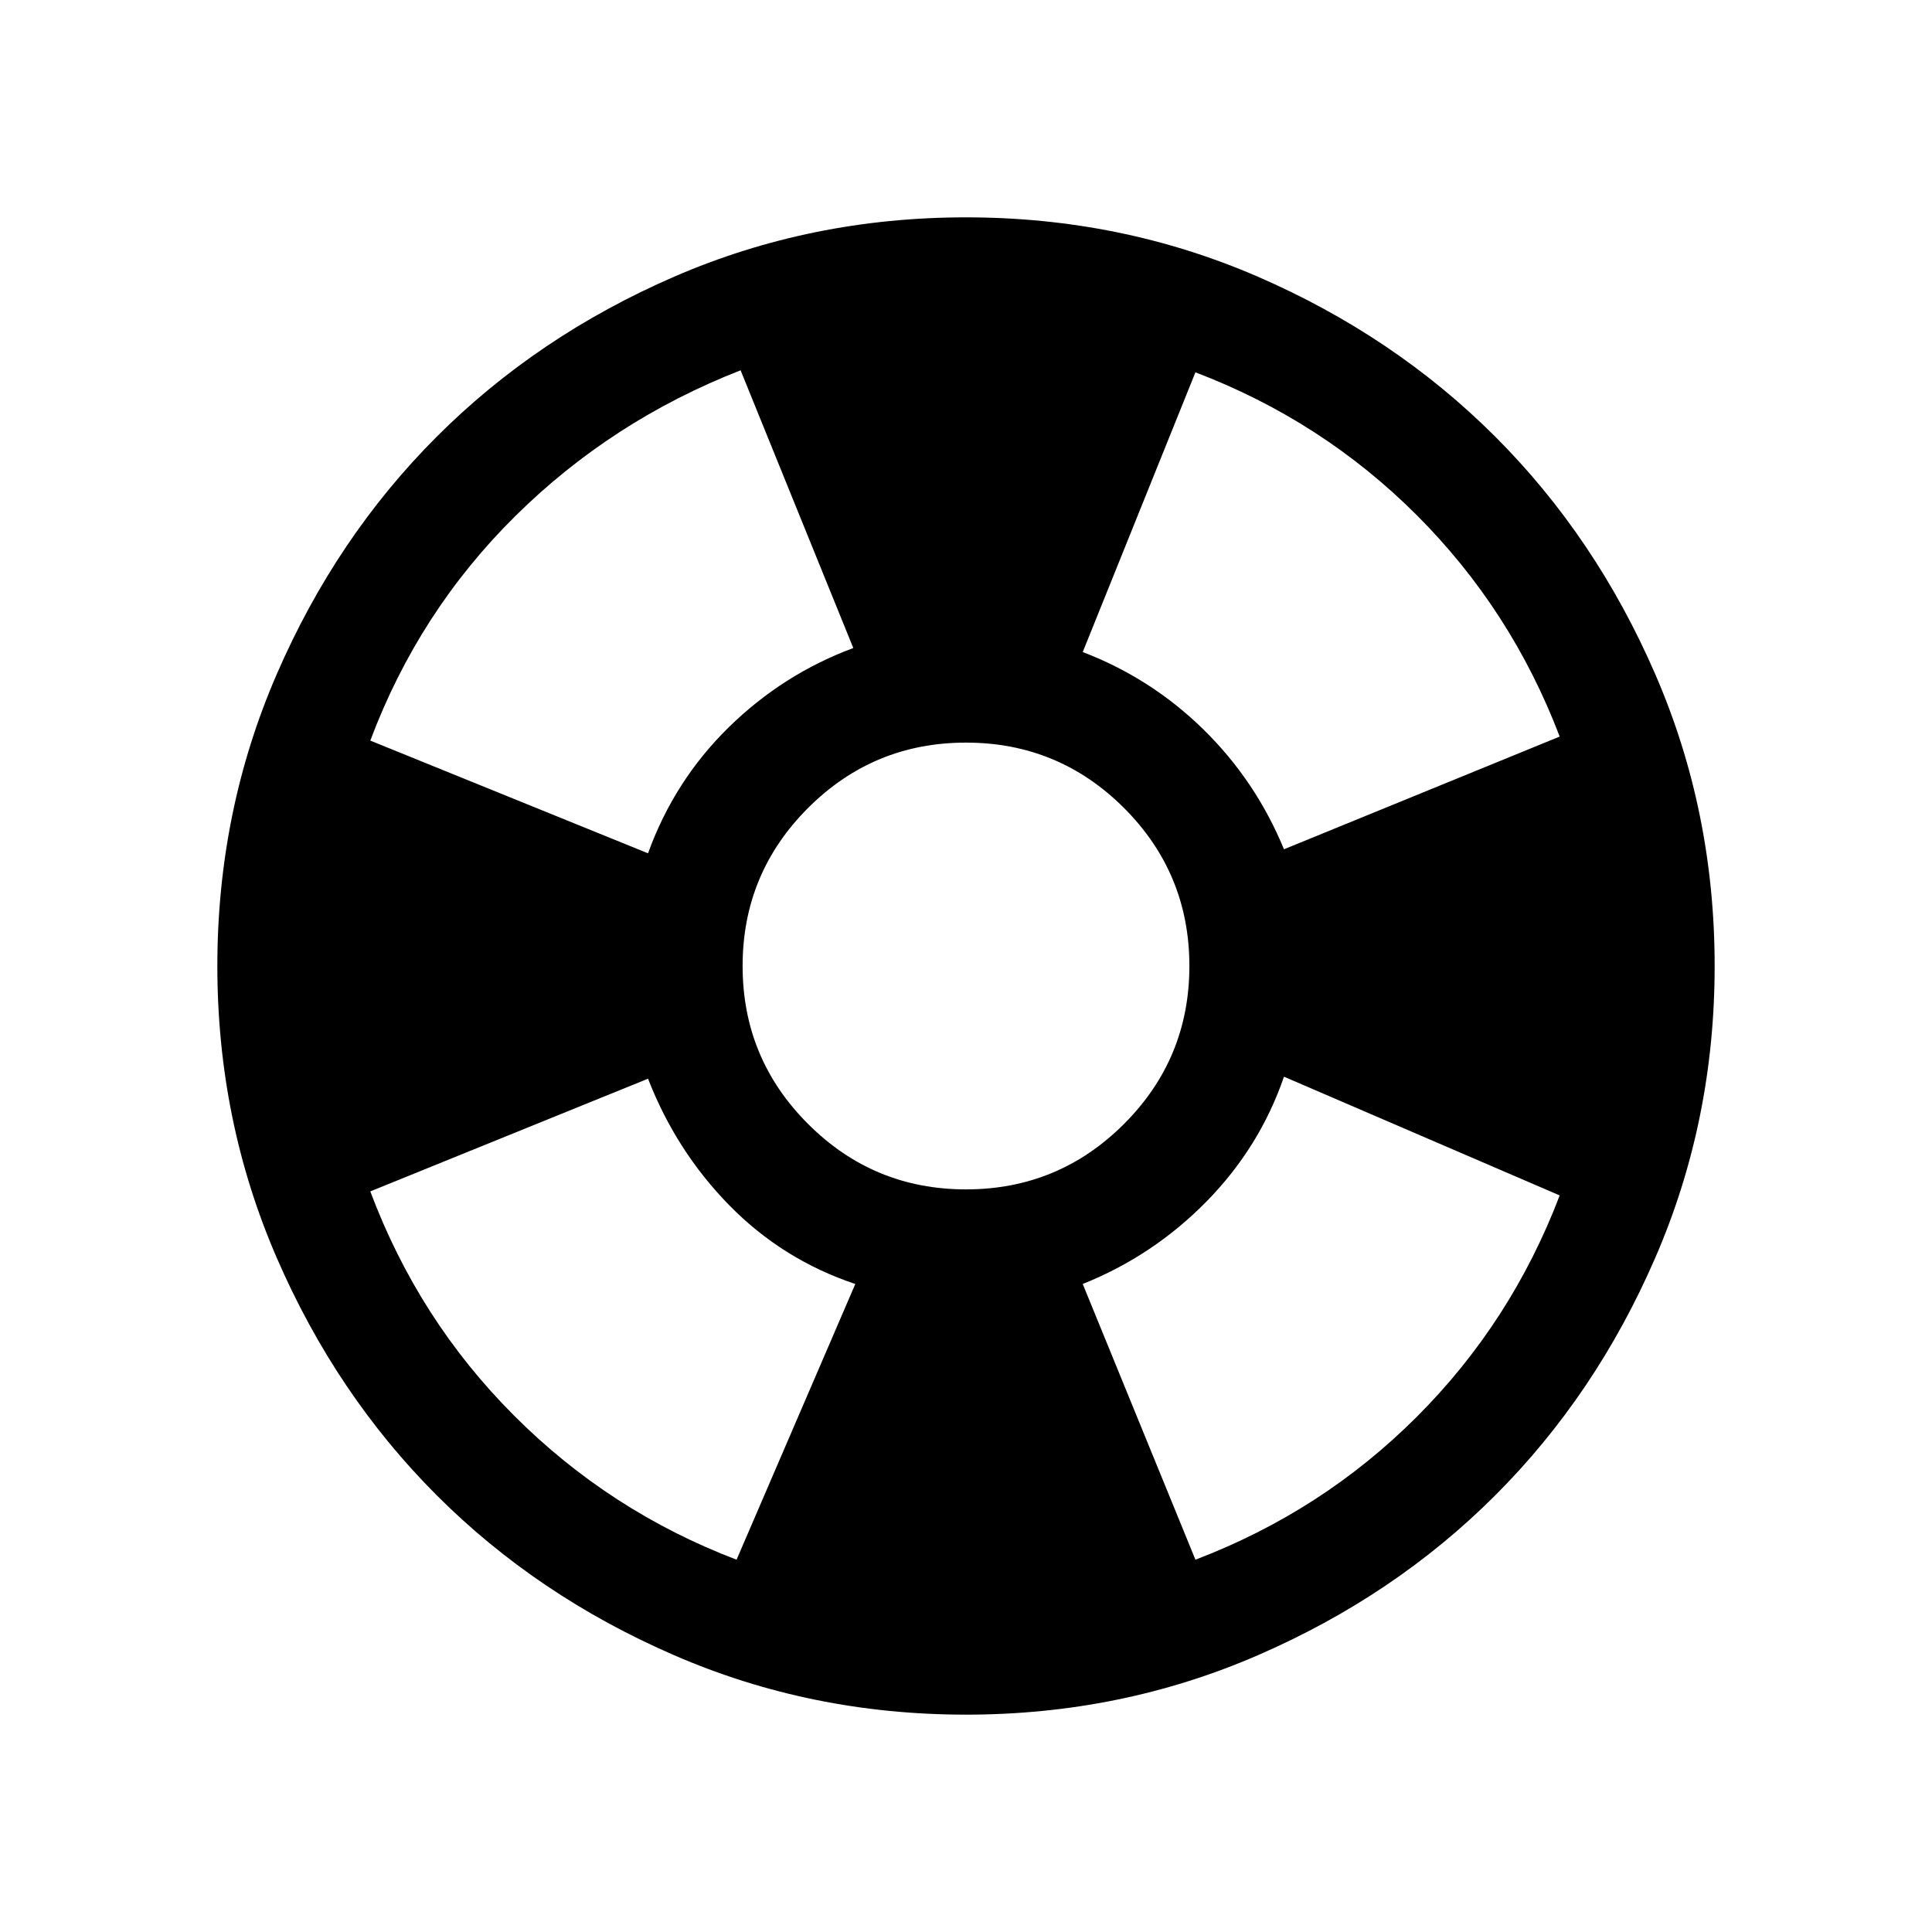 <svg xmlns="http://www.w3.org/2000/svg" height="24" width="24"><path d="M12 21.3q-1.925 0-3.625-.738-1.7-.737-2.95-1.987-1.25-1.25-1.987-2.95Q2.7 13.925 2.7 12t.738-3.625q.737-1.7 1.987-2.95 1.25-1.25 2.95-1.988Q10.075 2.7 12 2.7t3.625.737q1.7.738 2.95 1.988 1.25 1.25 1.987 2.95.738 1.7.738 3.625t-.738 3.625q-.737 1.7-1.987 2.95-1.25 1.25-2.95 1.987-1.7.738-3.625.738Zm-2.85-1.925 1.475-3.425q-.9-.3-1.563-.975Q8.4 14.3 8.05 13.4L4.6 14.8q.6 1.6 1.788 2.787 1.187 1.188 2.762 1.788ZM8.05 10.6q.325-.9 1-1.563.675-.662 1.55-.987L9.2 4.6q-1.6.625-2.8 1.812Q5.2 7.6 4.6 9.2ZM12 14.775q1.15 0 1.963-.813.812-.812.812-1.962t-.812-1.963Q13.15 9.225 12 9.225q-1.15 0-1.962.812-.813.813-.813 1.963 0 1.15.813 1.962.812.813 1.962.813Zm2.85 4.6q1.575-.6 2.75-1.775 1.175-1.175 1.775-2.75l-3.425-1.475q-.3.875-.962 1.55-.663.675-1.538 1.025Zm1.1-8.825 3.425-1.4q-.6-1.575-1.775-2.75-1.175-1.175-2.75-1.775L13.45 8.1q.85.325 1.5.962.65.638 1 1.488Z"/></svg>